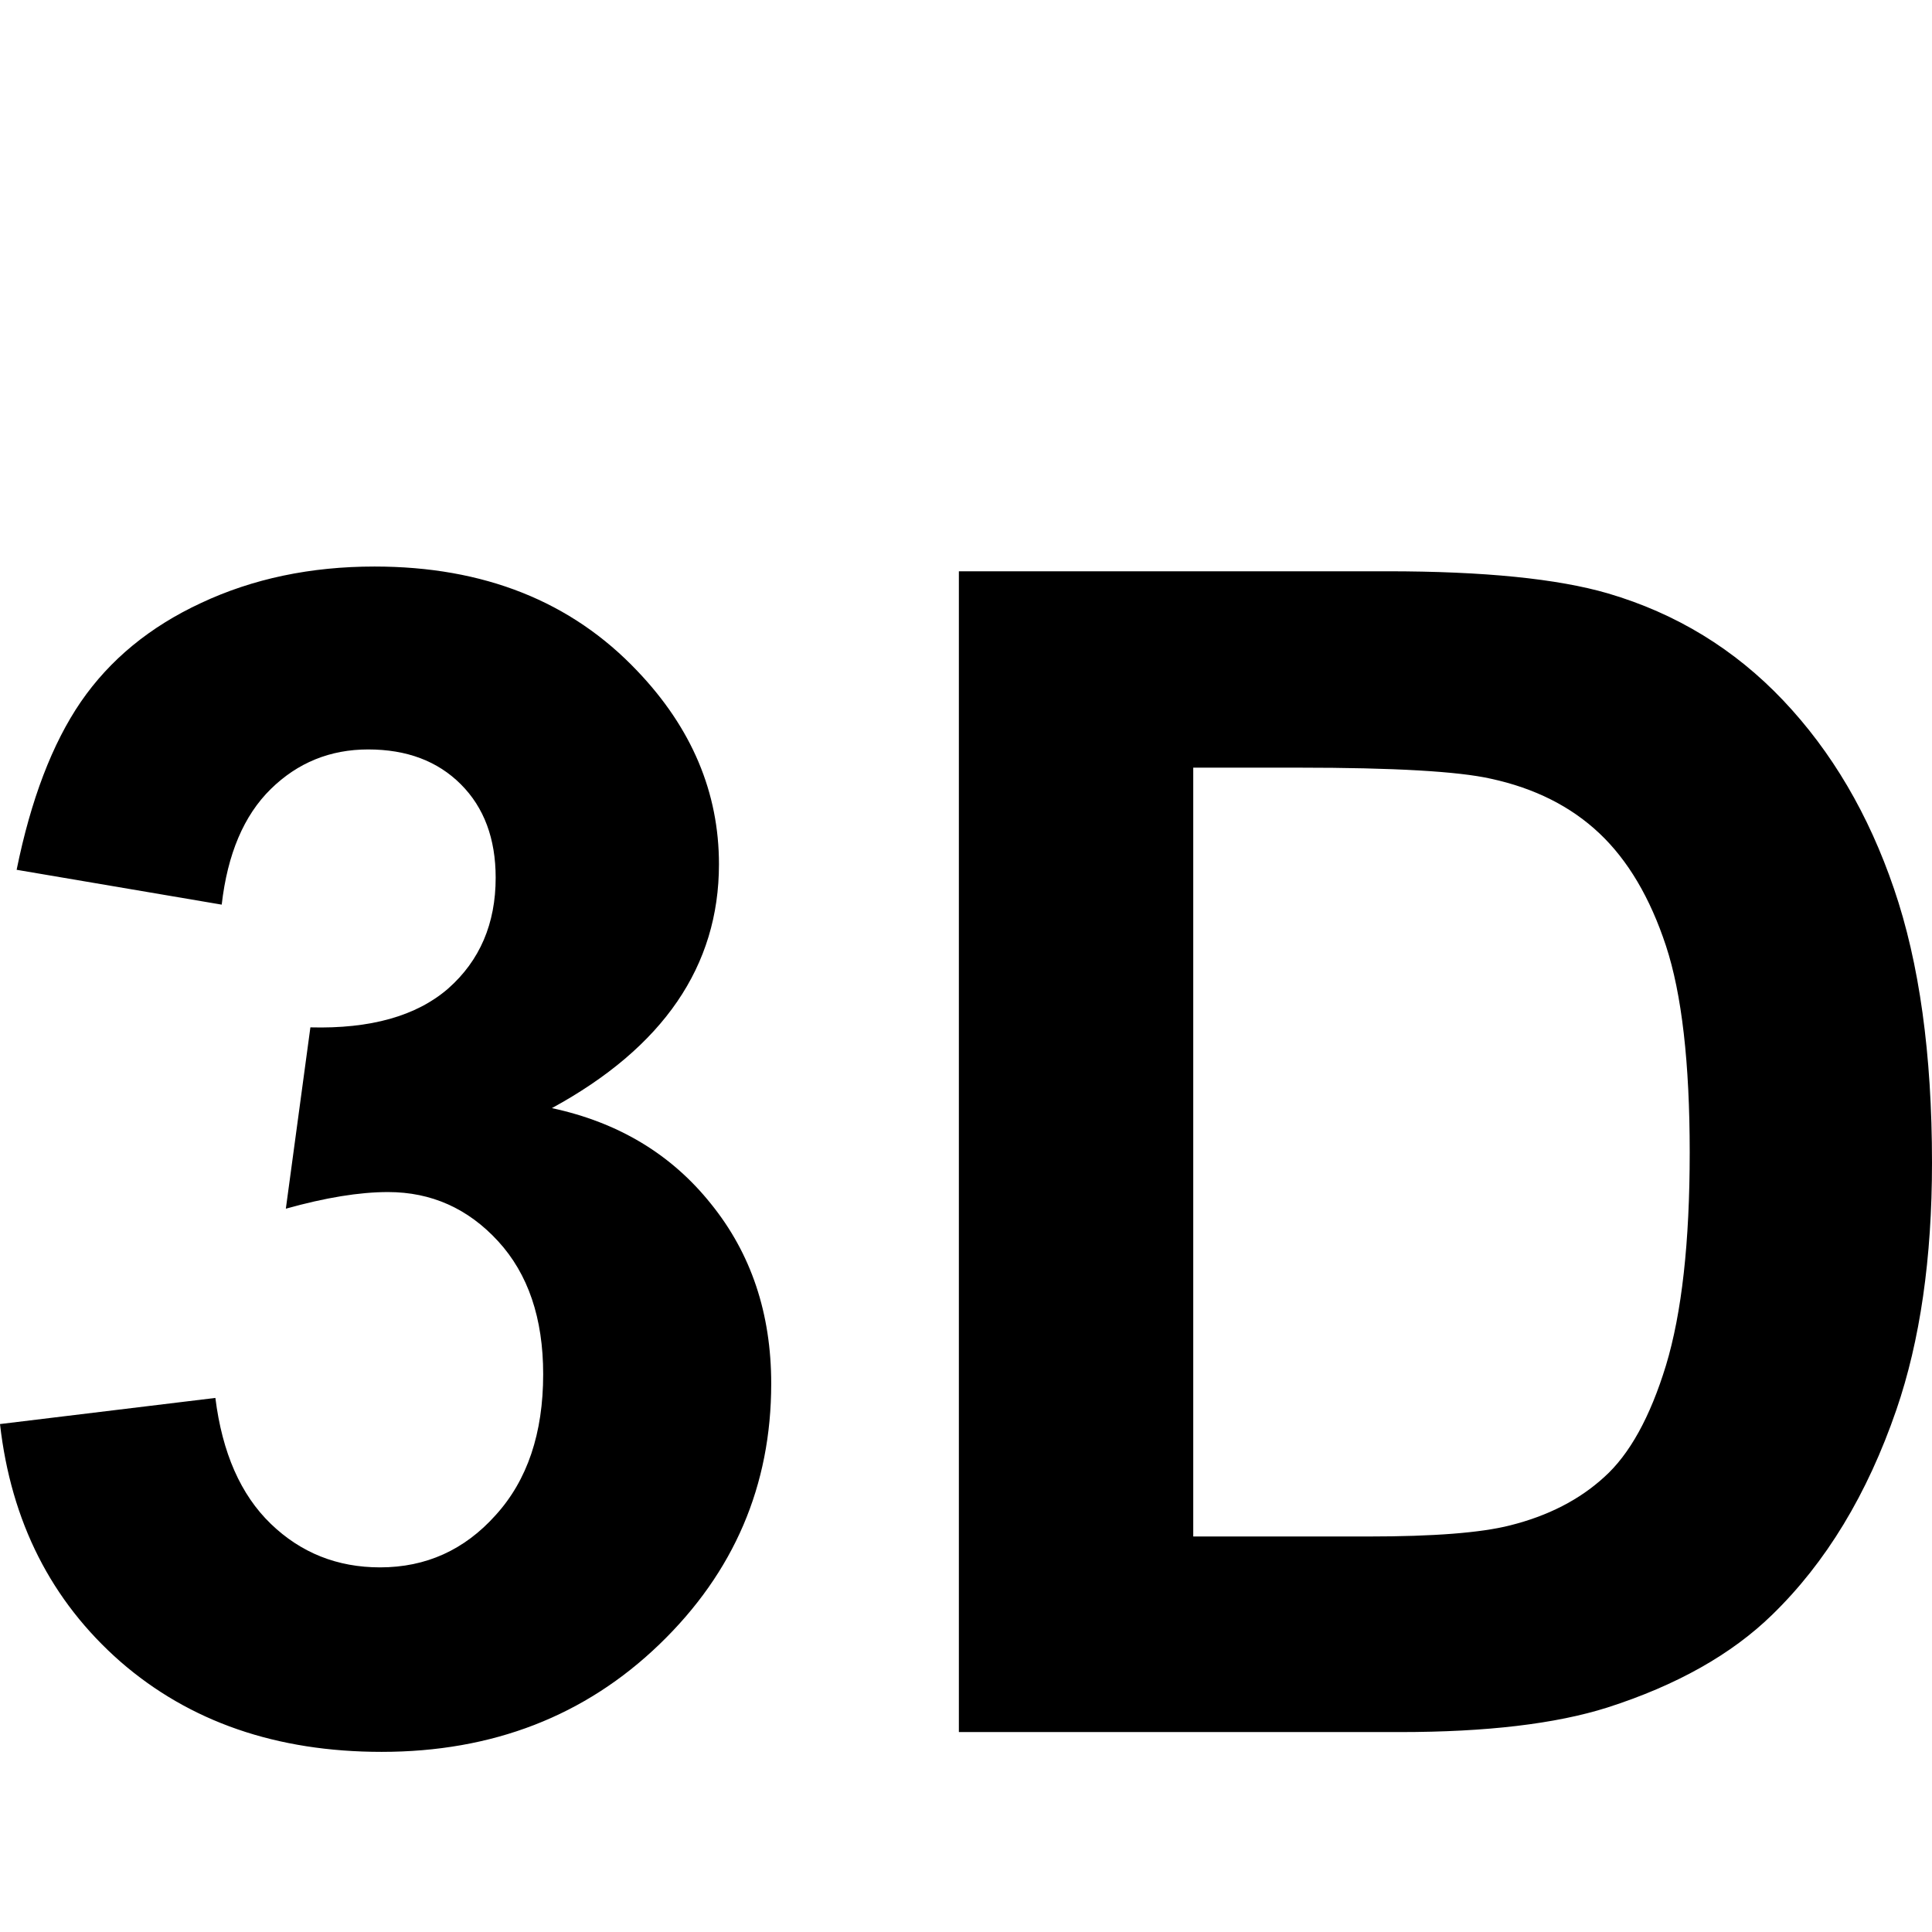 <?xml version="1.0" encoding="UTF-8" standalone="no"?>
<svg
   xmlns:dc="http://purl.org/dc/elements/1.1/"
   xmlns:cc="http://creativecommons.org/ns#"
   xmlns:rdf="http://www.w3.org/1999/02/22-rdf-syntax-ns#"
   xmlns:svg="http://www.w3.org/2000/svg"
   xmlns="http://www.w3.org/2000/svg"
   xmlns:sodipodi="http://sodipodi.sourceforge.net/DTD/sodipodi-0.dtd"
   xmlns:inkscape="http://www.inkscape.org/namespaces/inkscape"
   version="1.1"
   viewBox="0 -240 1200 1200"
   id="svg6"
   sodipodi:docname="3d-arial.svg"
   inkscape:version="0.92.1 r15371">
  <defs
     id="defs10" />
  <sodipodi:namedview
     pagecolor="#ffffff"
     bordercolor="#666666"
     borderopacity="1"
     objecttolerance="10"
     gridtolerance="10"
     guidetolerance="10"
     inkscape:pageopacity="0"
     inkscape:pageshadow="2"
     inkscape:window-width="1920"
     inkscape:window-height="1017"
     id="namedview8"
     showgrid="false"
     inkscape:zoom="0.27812867"
     inkscape:cx="1101.6553"
     inkscape:cy="618.87856"
     inkscape:window-x="-8"
     inkscape:window-y="-8"
     inkscape:window-maximized="1"
     inkscape:current-layer="layer2"
     showguides="false" />
  <g
     inkscape:groupmode="layer"
     id="layer2"
     inkscape:label="glyph">
    <path
       style="font-style:normal;font-variant:normal;font-weight:bold;font-stretch:normal;font-size:medium;line-height:1.25;font-family:Arial;-inkscape-font-specification:'Arial Bold';letter-spacing:0px;word-spacing:0px;display:inline;fill:#000000;fill-opacity:1;stroke:none;stroke-width:25.18"
       d="m 232.625,111.884 c -39.672,0 -75.573,7.541 -107.704,22.623 -31.803,14.754 -56.721,35.248 -74.754,61.478 -17.705,25.902 -30.985,60.655 -39.839,104.262 l 127.379,21.639 c 3.606,-31.475 13.771,-55.412 30.492,-71.805 16.721,-16.393 36.884,-24.588 60.49,-24.588 23.934,2e-5 43.115,7.213 57.542,21.639 14.426,14.426 21.639,33.77 21.639,58.032 0,28.525 -9.836,51.476 -29.508,68.853 -19.672,17.049 -48.195,25.081 -85.572,24.097 L 177.542,510.739 c 24.59,-6.885 45.737,-10.331 63.442,-10.331 26.885,0 49.674,10.164 68.363,30.492 18.689,20.328 28.03,47.869 28.03,82.623 0,36.721 -9.836,65.904 -29.508,87.543 -19.344,21.639 -43.277,32.457 -71.802,32.457 -26.557,0 -49.181,-9.017 -67.869,-27.05 -18.689,-18.033 -30.162,-44.098 -34.425,-78.196 L 0,644.509 c 6.884,60.656 31.803,109.835 74.754,147.54 42.952,37.377 97.052,56.067 162.297,56.067 68.853,2e-5 126.392,-22.295 172.621,-66.885 46.23,-44.59 69.343,-98.525 69.343,-161.804 0,-43.607 -12.459,-80.821 -37.377,-111.641 -24.59,-30.82 -57.54,-50.657 -98.851,-59.51 69.18,-37.705 103.772,-88.194 103.772,-151.472 0,-44.59 -16.886,-84.59 -50.657,-120 -40.984,-43.279 -95.409,-64.92 -163.278,-64.92 z m 362.949,2.952 V 835.82 H 869.508 c 53.77,0 96.722,-5.084 128.853,-15.248 42.951,-13.77 77.052,-32.951 102.297,-57.542 33.443,-32.459 59.18,-74.916 77.212,-127.375 C 1192.625,592.705 1200,541.556 1200,482.211 c 0,-67.541 -7.869,-124.261 -23.607,-170.163 -15.738,-46.23 -38.685,-85.244 -68.849,-117.048 -30.164,-31.803 -66.394,-53.936 -108.689,-66.395 -31.475,-9.18 -77.216,-13.77 -137.216,-13.77 z M 741.149,236.804 h 65.411 c 59.344,0 99.178,2.295 119.506,6.885 27.213,5.902 49.674,17.213 67.379,33.935 17.705,16.721 31.474,39.997 41.31,69.834 9.836,29.836 14.754,72.625 14.754,128.363 0,55.738 -4.918,99.836 -14.754,132.296 -9.836,32.131 -22.623,55.245 -38.361,69.343 -15.41,14.098 -34.915,24.097 -58.522,29.998 -18.033,4.59 -47.378,6.885 -88.034,6.885 H 741.149 Z"
       id="path4496"
       inkscape:connector-curvature="0" />
  </g>
</svg>

